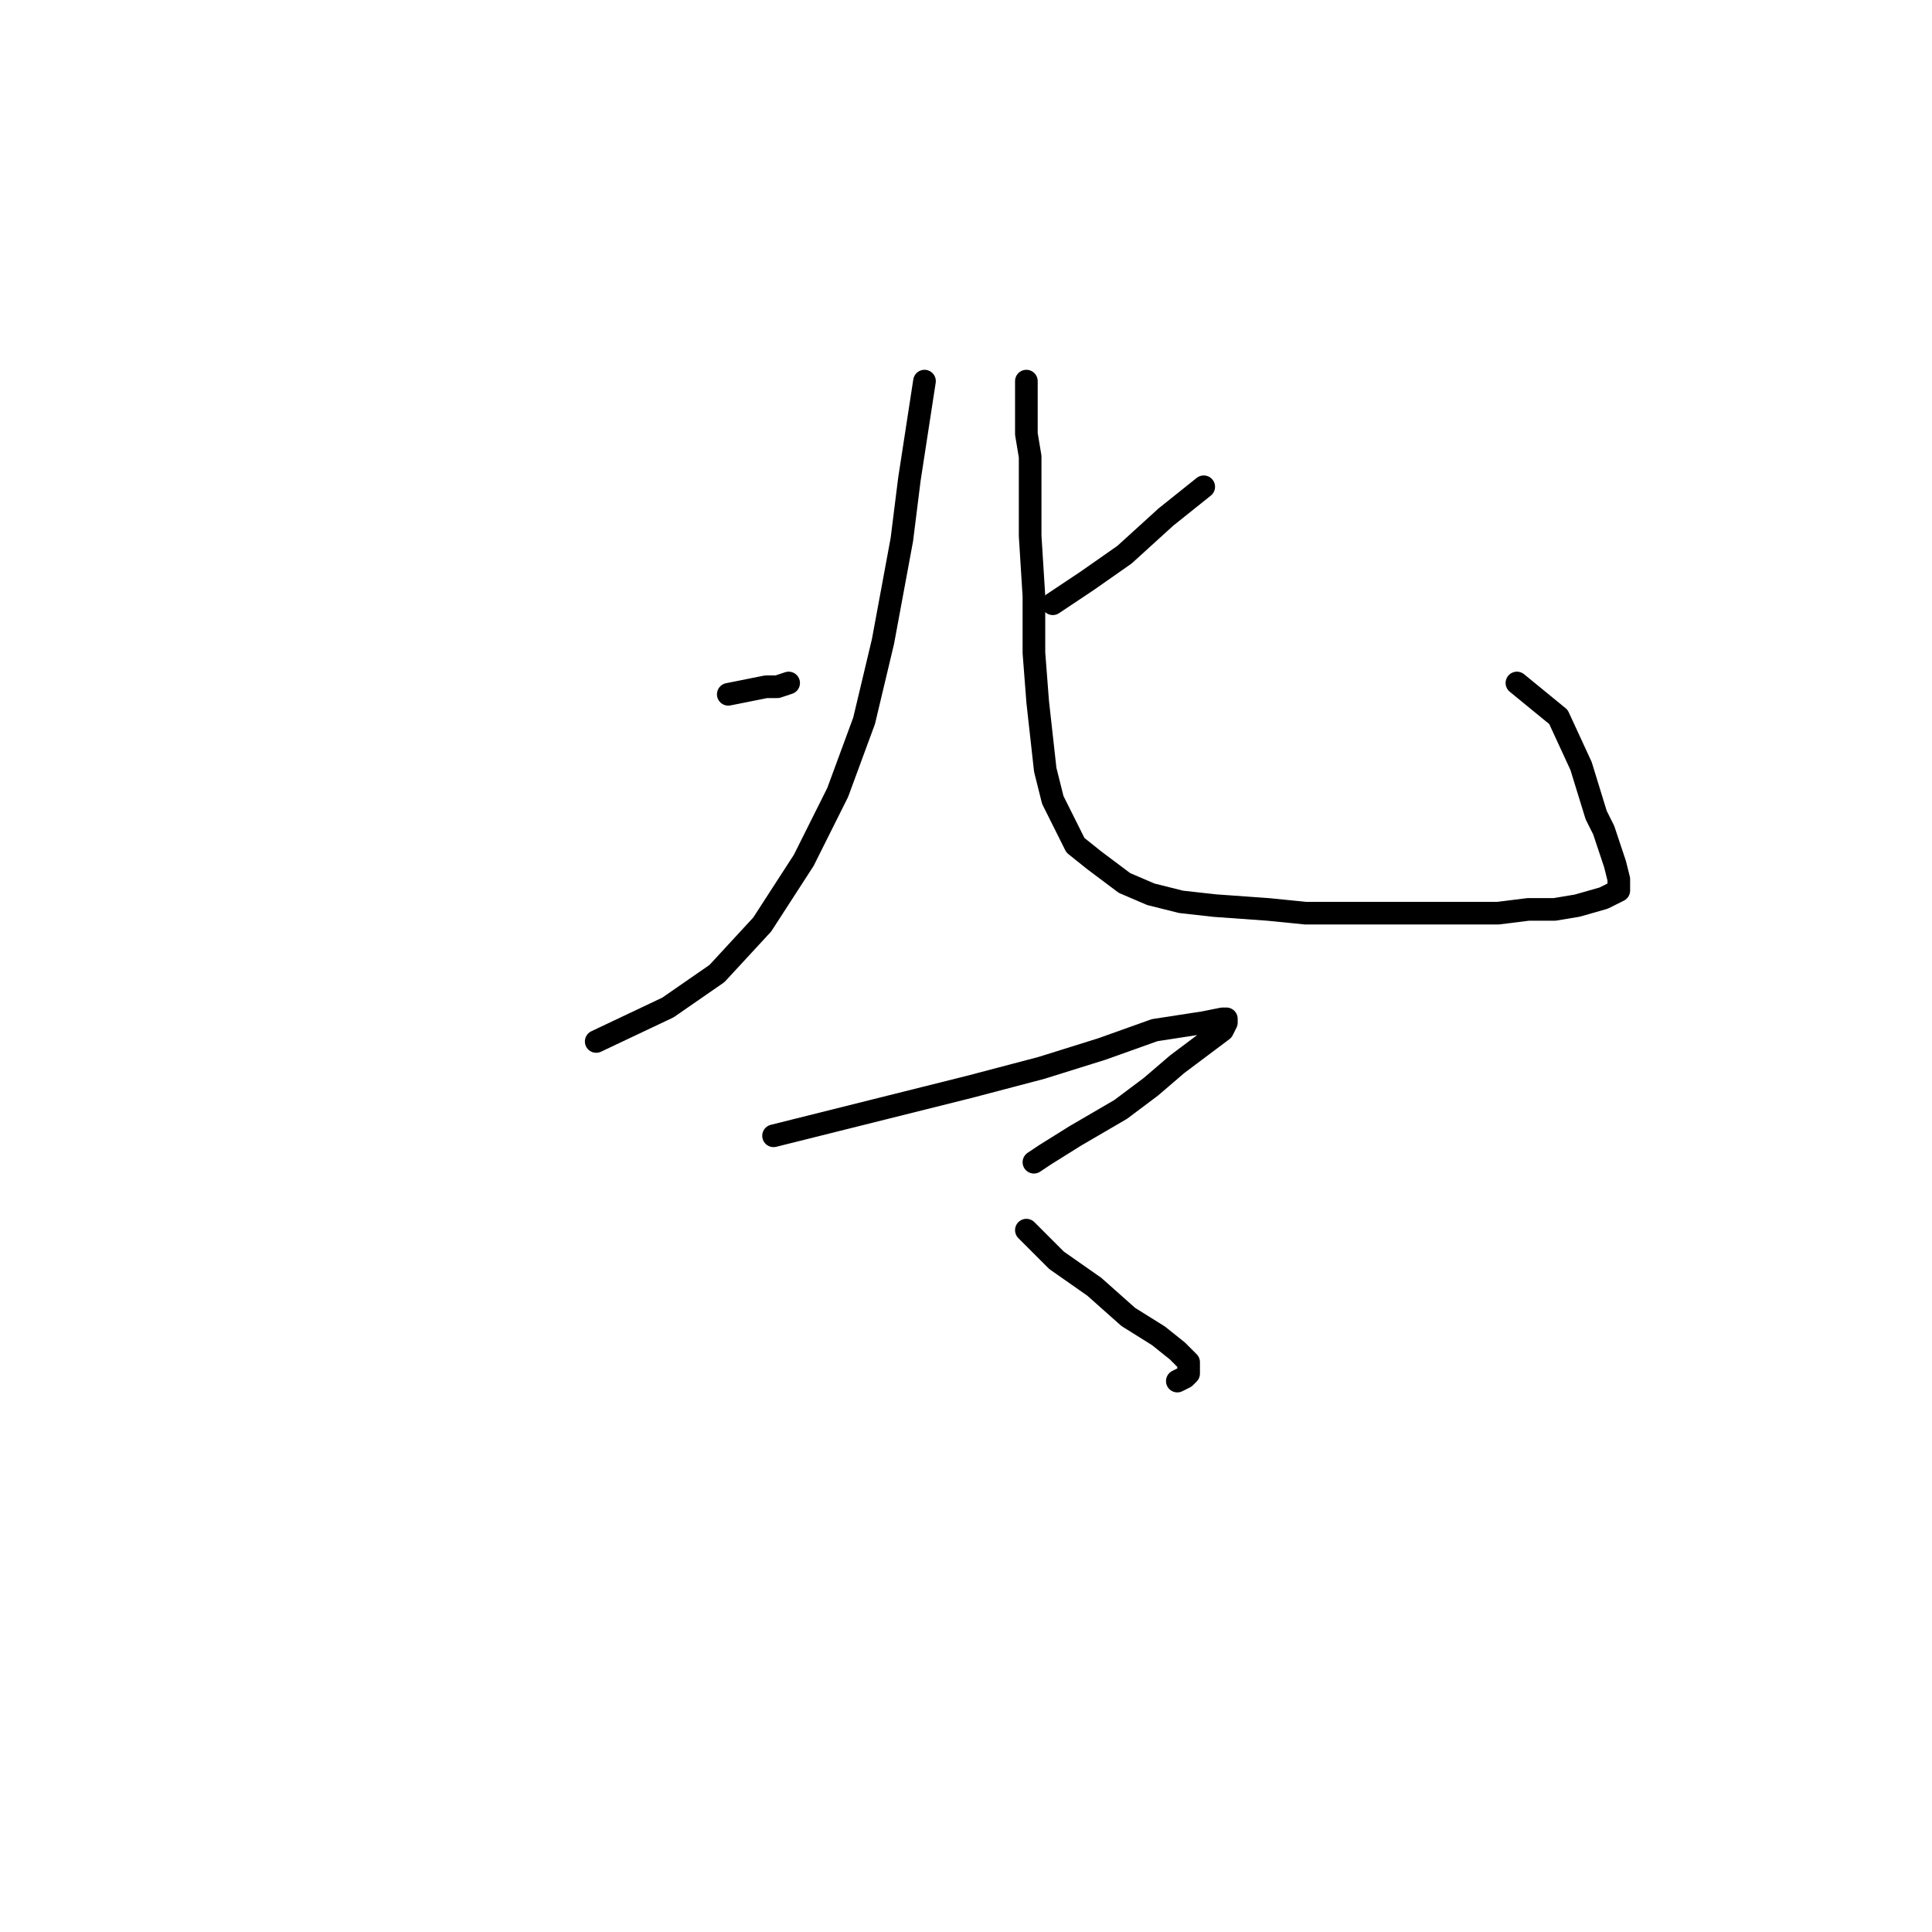 <?xml version="1.0" standalone="no"?>
    <svg width="256" height="256" xmlns="http://www.w3.org/2000/svg" version="1.1">
    <polyline stroke="black" stroke-width="3" stroke-linecap="round" fill="transparent" stroke-linejoin="round" points="122.5 50.5 121.5 57 120.5 63.5 119.5 71.5 117 85 114.5 95.5 111 105 106.5 114 101 122.5 95 129 88.5 133.5 79 138 79 138 " />
        <polyline stroke="black" stroke-width="3" stroke-linecap="round" fill="transparent" stroke-linejoin="round" points="96.5 92 99 91.5 101.5 91 103 91 104.5 90.5 104.5 90.5 " />
        <polyline stroke="black" stroke-width="3" stroke-linecap="round" fill="transparent" stroke-linejoin="round" points="159.5 64.5 157 66.5 154.5 68.5 149 73.5 144 77 139.5 80 139.5 80 " />
        <polyline stroke="black" stroke-width="3" stroke-linecap="round" fill="transparent" stroke-linejoin="round" points="136 50.5 136 54 136 57.5 136.5 60.5 136.5 71 137 79 137 86.5 137.5 93 138.5 102 139.5 106 141 109 142.5 112 145 114 149 117 152.5 118.5 156.5 119.5 161 120 168 120.5 173 121 178.5 121 184.5 121 190.5 121 198.5 121 202.5 120.5 206 120.5 209 120 212.5 119 213.5 118.5 214.5 118 214.5 116.5 214 114.5 212.5 110 211.5 108 209.5 101.5 206.5 95 201 90.5 201 90.5 " />
        <polyline stroke="black" stroke-width="3" stroke-linecap="round" fill="transparent" stroke-linejoin="round" points="102.5 150.5 106.5 149.5 110.5 148.5 114.5 147.5 128.5 144 138 141.5 146 139 153 136.5 159.5 135.5 162 135 162.5 135 162.5 135.5 162 136.5 160 138 156 141 152.5 144 148.5 147 142.5 150.5 138.5 153 137 154 137 154 " />
        <polyline stroke="black" stroke-width="3" stroke-linecap="round" fill="transparent" stroke-linejoin="round" points="136 163 138 165 140 167 145 170.5 149.5 174.5 153.5 177 156 179 157.5 180.5 157.5 181.5 157.5 182 157 182.5 156 183 156 183 " />
        </svg>